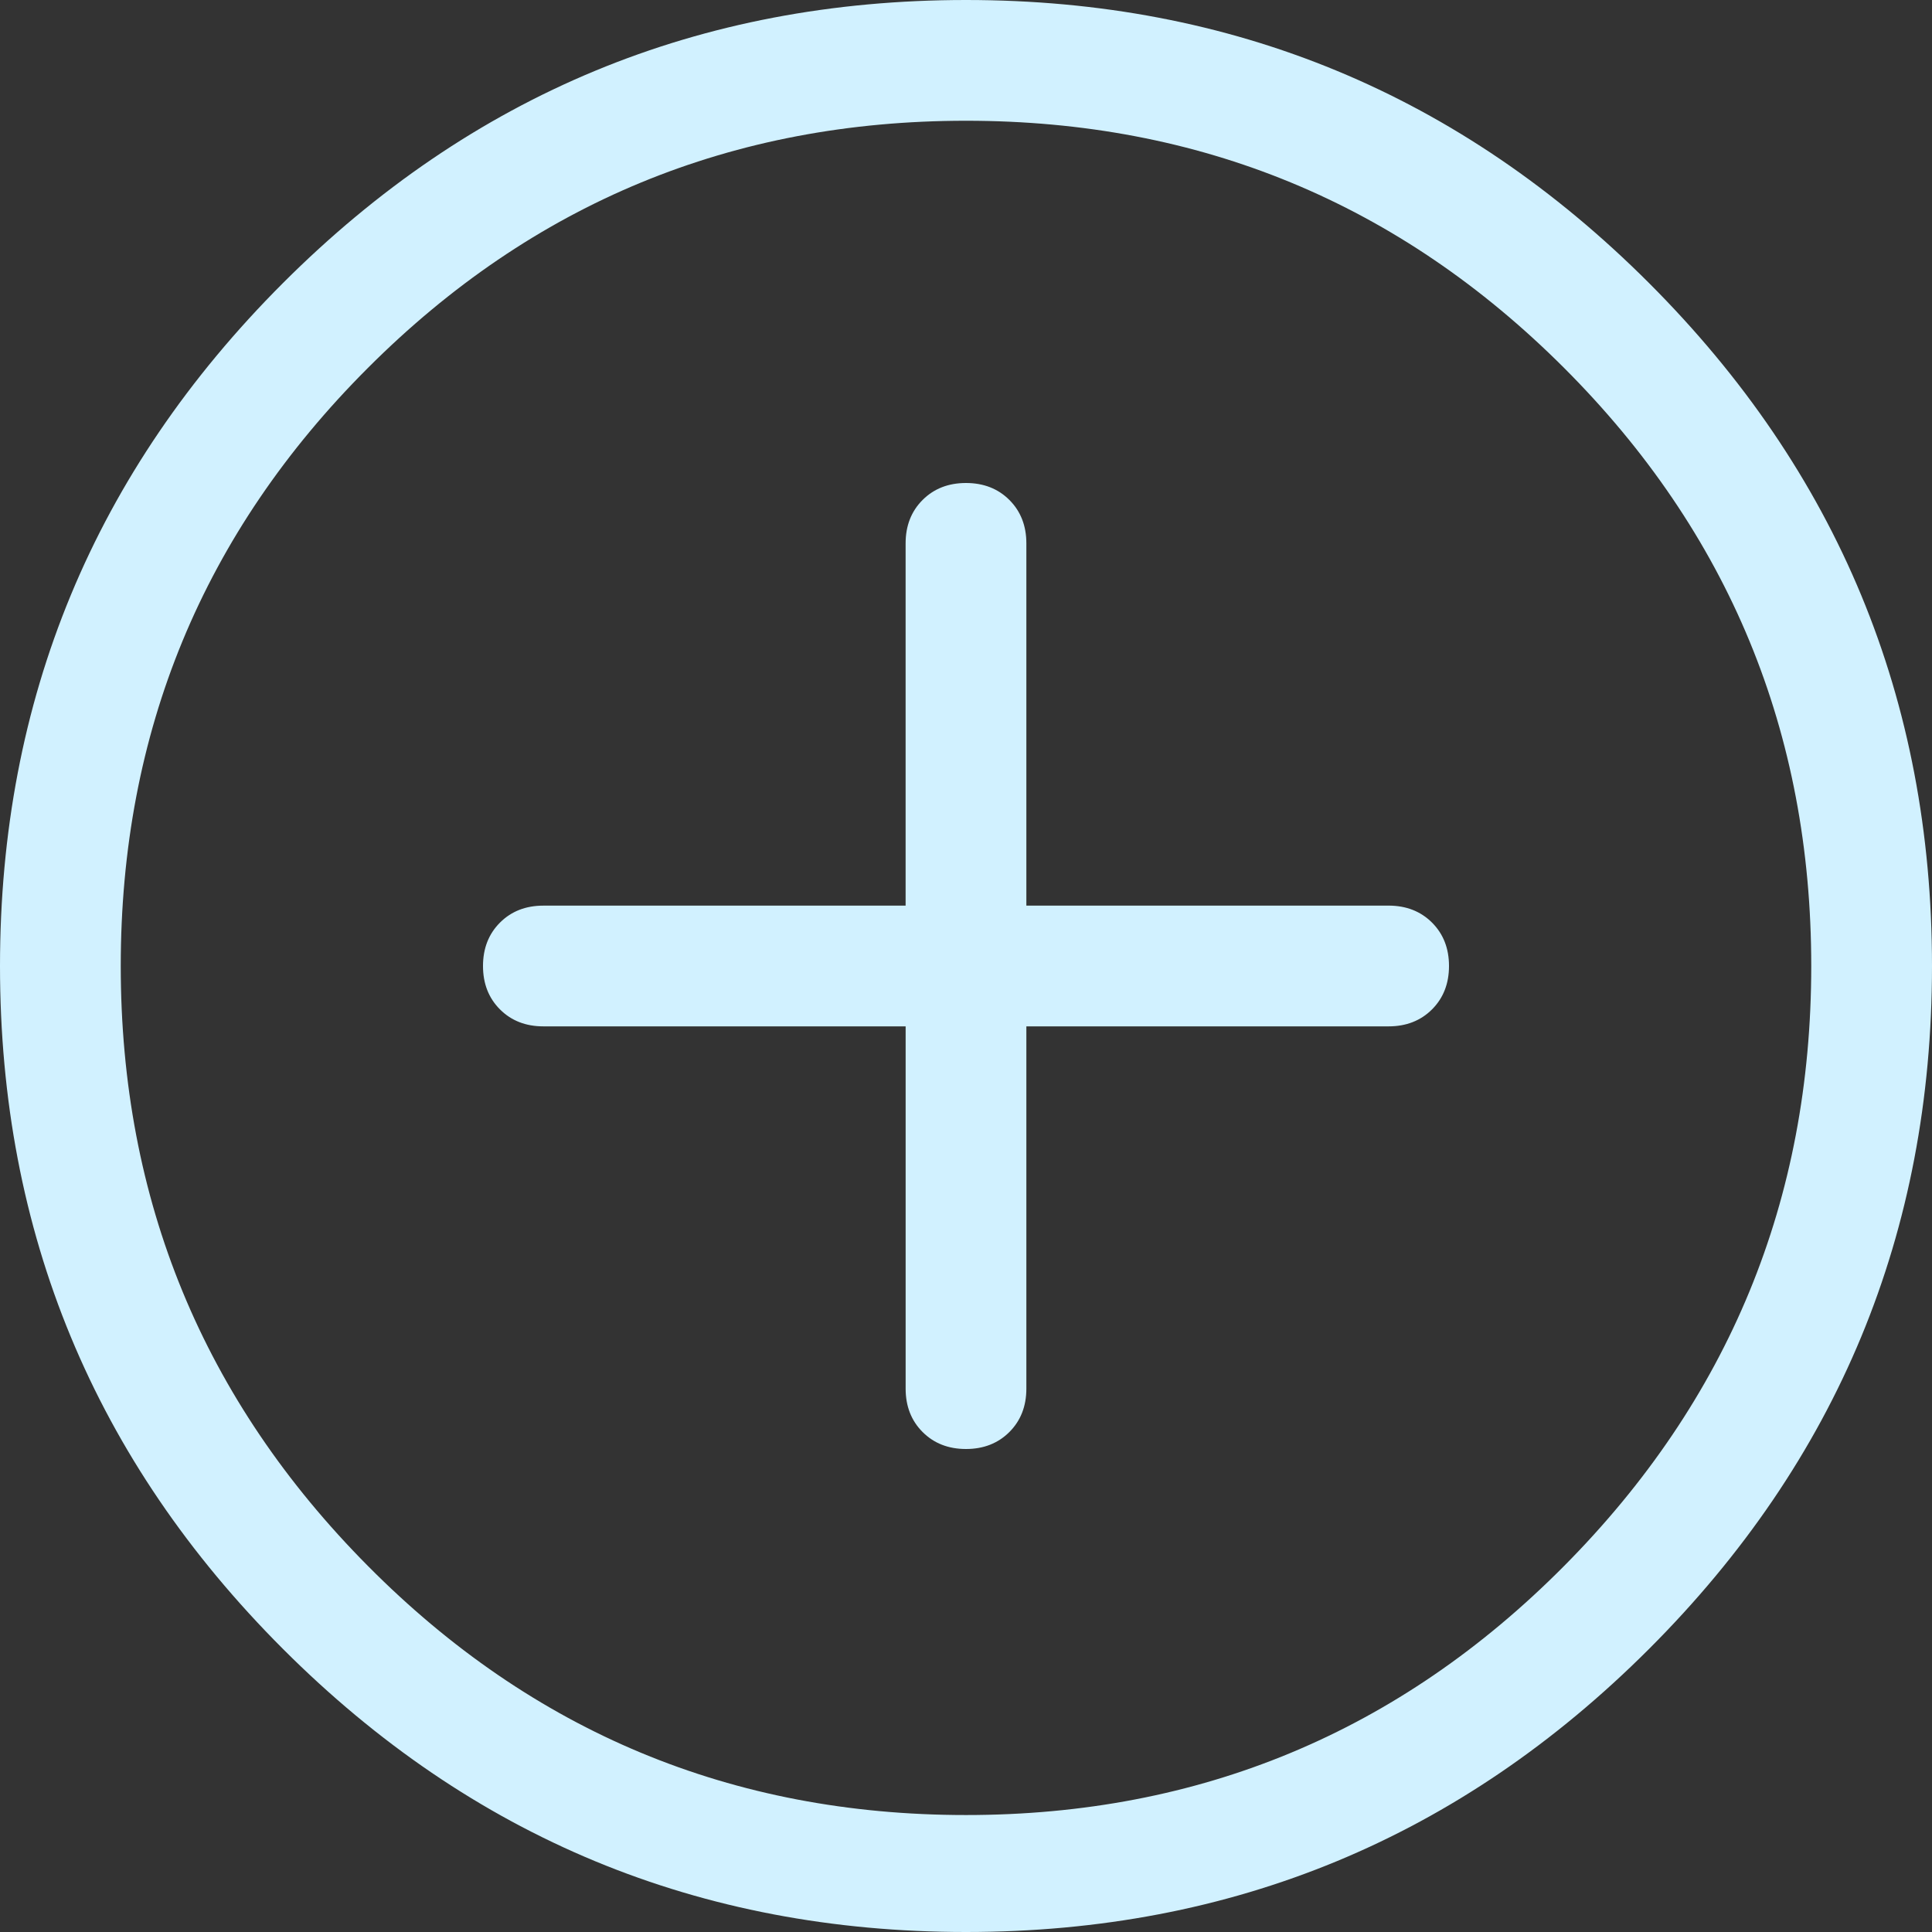 <?xml version="1.0" encoding="utf-8"?>
<!-- Generator: Adobe Illustrator 16.0.4, SVG Export Plug-In . SVG Version: 6.00 Build 0)  -->
<!DOCTYPE svg PUBLIC "-//W3C//DTD SVG 1.0//EN" "http://www.w3.org/TR/2001/REC-SVG-20010904/DTD/svg10.dtd">
<svg version="1.0" id="Слой_1" xmlns="http://www.w3.org/2000/svg" xmlns:xlink="http://www.w3.org/1999/xlink" x="0px" y="0px"
	 width="74px" height="74px" viewBox="0 0 74 74" enable-background="new 0 0 74 74" xml:space="preserve">
<rect x="0" y="0" width="74" height="74" fill="#333333" stroke="none"/>
<g>
	<path fill="#D1F1FF" d="M74,37c0,10.214-3.613,18.934-10.84,26.16S47.212,74,37,74c-10.215,0-18.934-3.613-26.16-10.84
		S0,47.214,0,37c0-10.213,3.613-18.934,10.84-26.16S26.785,0,37,0c10.212,0,18.934,3.613,26.16,10.84S74,26.787,74,37z M69.375,37
		c0-8.961-3.157-16.597-9.467-22.908C53.596,7.781,45.961,4.625,37,4.625s-16.6,3.156-22.908,9.467
		C7.779,20.403,4.625,28.039,4.625,37s3.154,16.621,9.467,22.98C20.4,66.34,28.039,69.52,37,69.52s16.596-3.18,22.908-9.539
		C66.218,53.621,69.375,45.961,69.375,37z M54.85,35.338c0.434,0.434,0.65,0.988,0.65,1.662c0,0.675-0.217,1.229-0.65,1.662
		s-0.989,0.65-1.662,0.65H39.312v13.875c0,0.675-0.217,1.229-0.65,1.662S37.673,55.5,37,55.5c-0.676,0-1.229-0.217-1.662-0.65
		s-0.65-0.987-0.65-1.662V39.312H20.812c-0.676,0-1.229-0.217-1.662-0.65S18.5,37.675,18.5,37c0-0.674,0.217-1.229,0.65-1.662
		s0.986-0.65,1.662-0.65h13.875V20.812c0-0.674,0.217-1.229,0.65-1.662S36.324,18.5,37,18.5c0.673,0,1.229,0.217,1.662,0.65
		s0.65,0.988,0.65,1.662v13.875h13.875C53.86,34.688,54.416,34.904,54.85,35.338z"/>
</g>
</svg>

